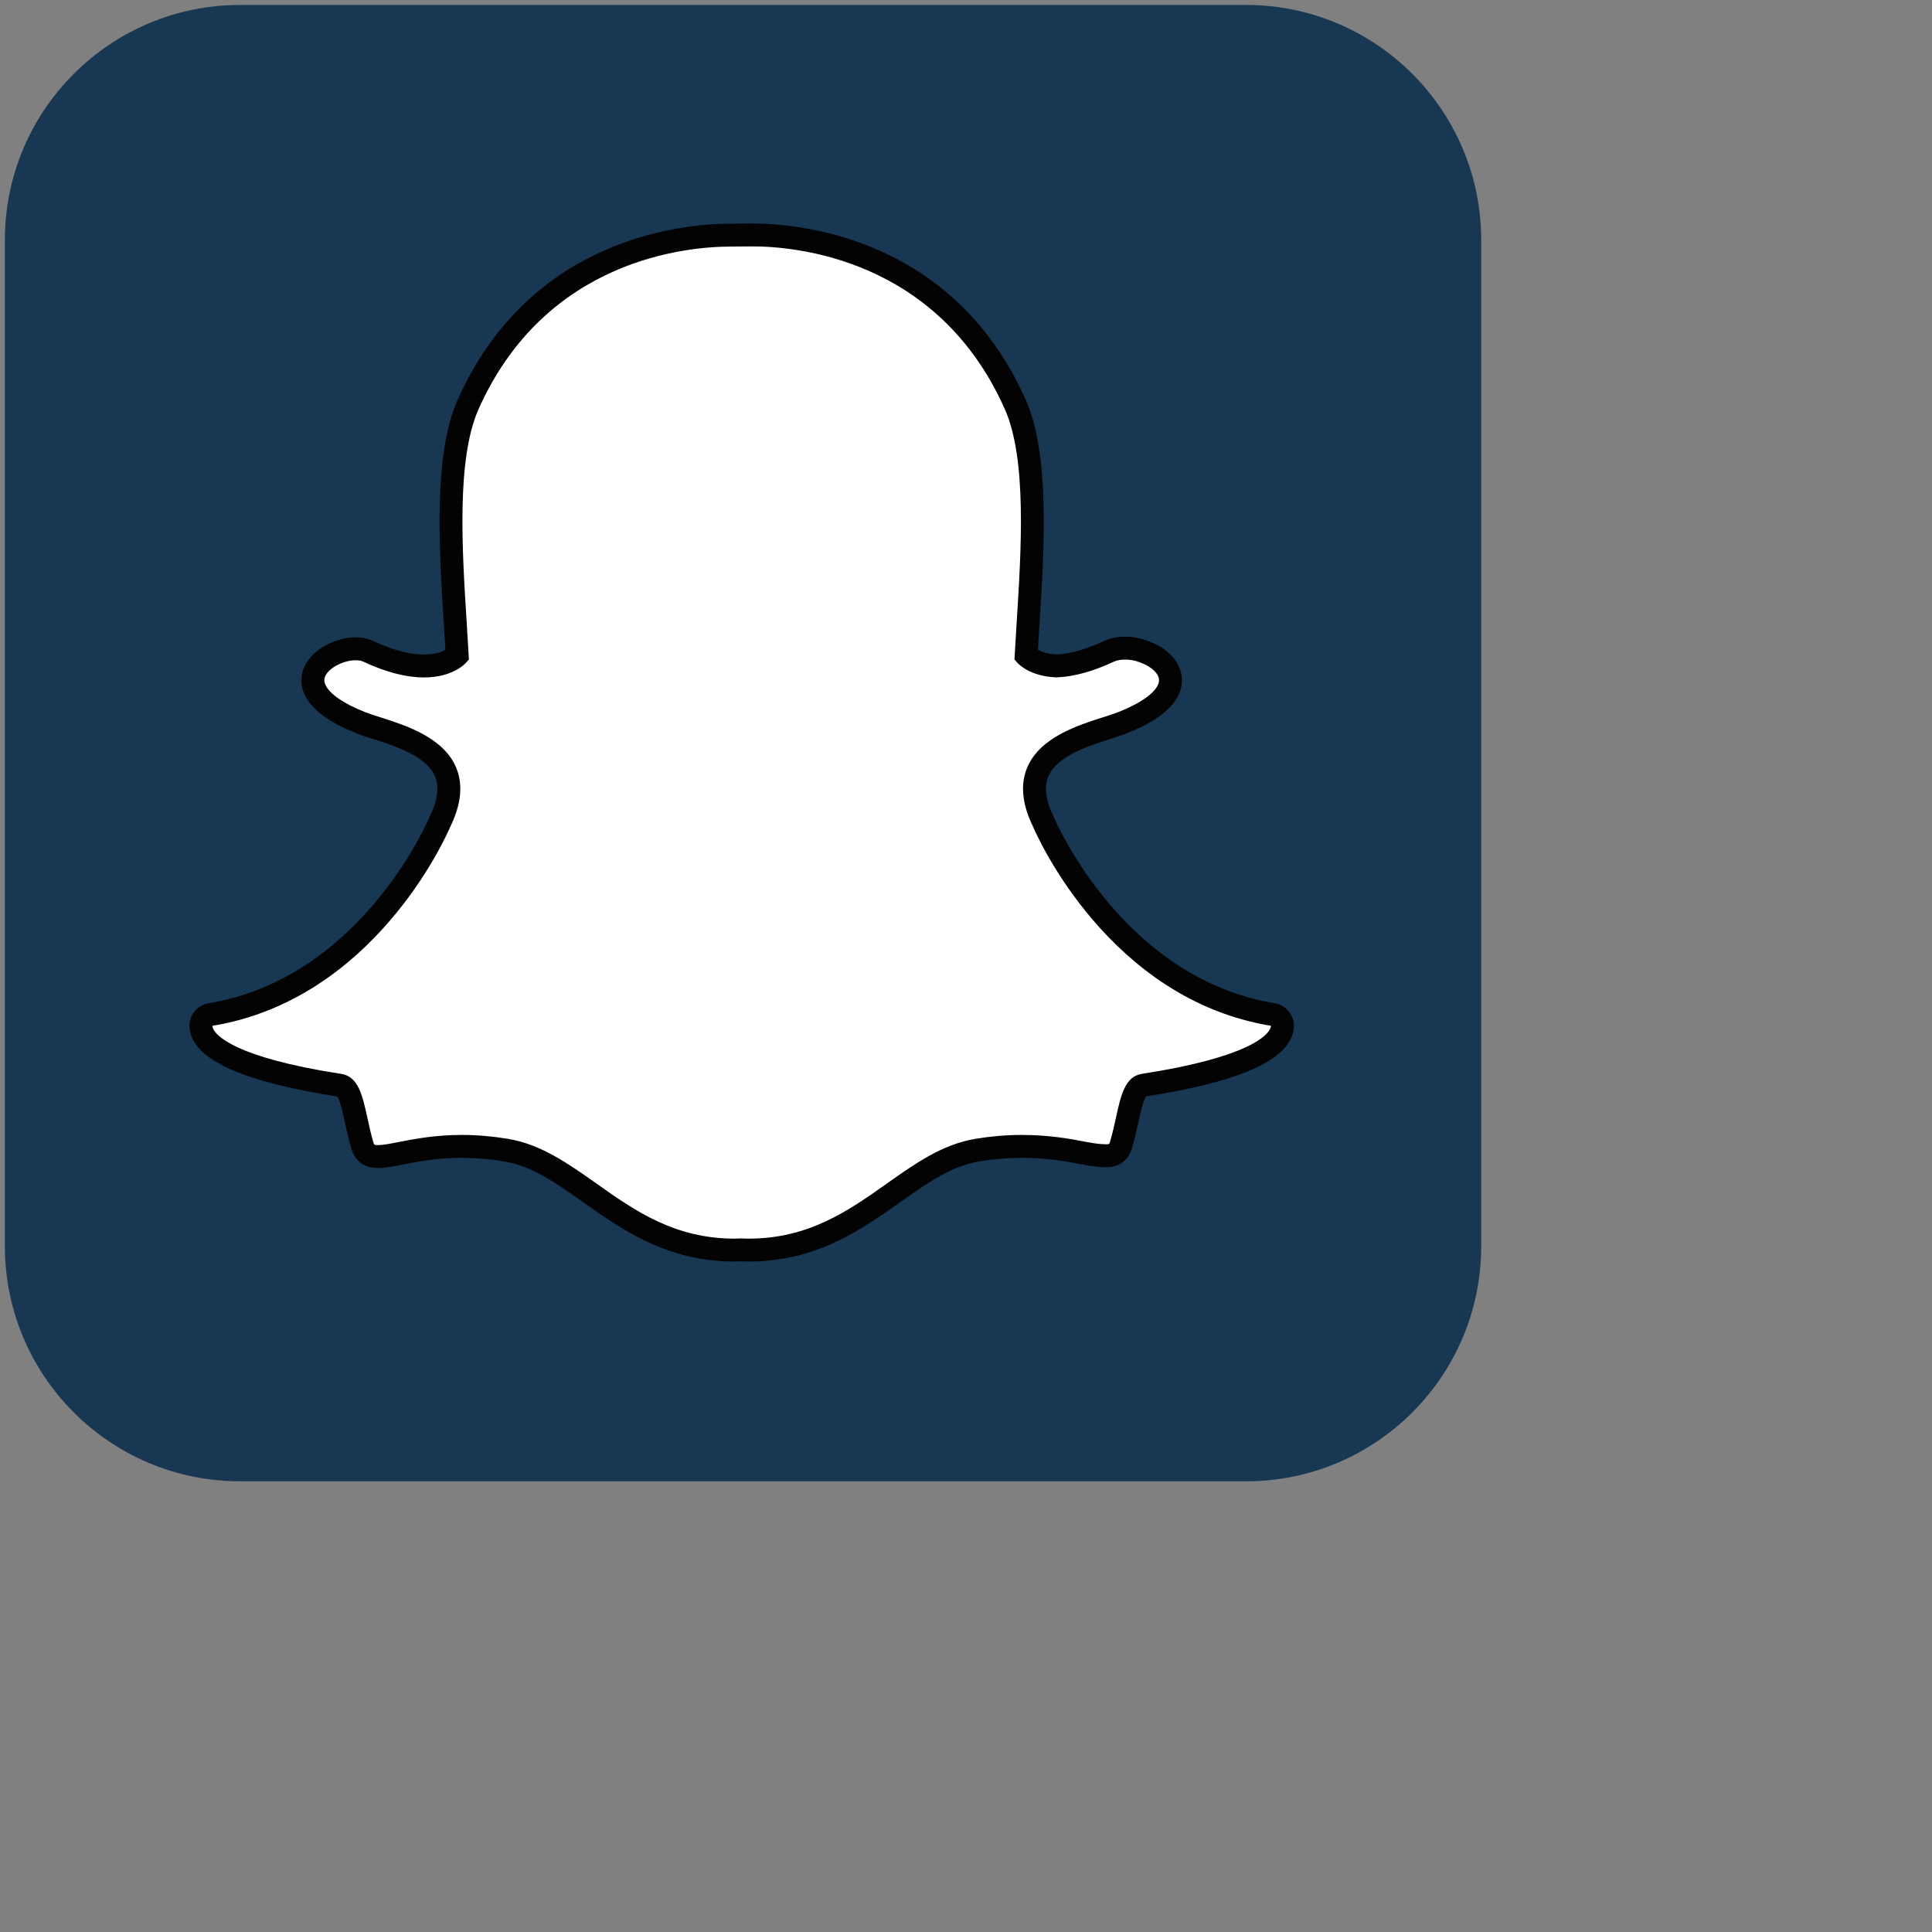 <?xml version="1.0" encoding="UTF-8" standalone="no"?>
<svg
   xmlns:dc="http://purl.org/dc/elements/1.1/"
   xmlns:cc="http://creativecommons.org/ns#"
   xmlns:rdf="http://www.w3.org/1999/02/22-rdf-syntax-ns#"
   xmlns:svg="http://www.w3.org/2000/svg"
   xmlns="http://www.w3.org/2000/svg"
   version="1.1"
   id="svg3774"
   viewBox="0 0 390 390"
   height="792px"
   width="792px">
  <rect x="0" y="0" width="390" height="390" fill="#808080" stroke="none"/>
  <defs
     id="defs3776" />
  <g
     transform="translate(-73.529,-433.119)"
     id="layer1">
    <g
       transform="matrix(4.371,0,0,-4.371,325.046,434.119)"
       id="g3646">
      <path
         id="path3648"
         style="fill:#173753;fill-opacity:1;fill-rule:nonzero;stroke:none"
         d="m 0,0 c 5.999,0 10.864,-4.864 10.864,-10.865 l 0,-46.453 C 10.864,-63.317 5.999,-68.182 0,-68.182 l -46.453,0 c -6,0 -10.865,4.865 -10.865,10.864 l 0,46.453 C -57.318,-4.864 -52.453,0 -46.453,0 L 0,0 Z" />
    </g>
    <g
       transform="matrix(4.371,0,0,-4.371,224.624,685.451)"
       id="g3650">
      <path
         id="path3652"
         style="fill:#ffffff;fill-opacity:1;fill-rule:nonzero;stroke:none"
         d="M 0,0 C -0.129,0 -0.255,0.004 -0.382,0.01 -0.463,0.003 -0.547,0 -0.631,0 -3.59,0 -5.489,1.342 -7.326,2.641 c -1.268,0.896 -2.465,1.742 -3.875,1.977 -0.688,0.114 -1.373,0.171 -2.034,0.171 -1.193,0 -2.133,-0.184 -2.82,-0.318 -0.417,-0.082 -0.777,-0.152 -1.051,-0.152 -0.286,0 -0.595,0.062 -0.73,0.522 -0.117,0.399 -0.201,0.784 -0.283,1.158 -0.21,0.96 -0.359,1.551 -0.761,1.613 -4.693,0.725 -6.037,1.714 -6.336,2.415 -0.042,0.1 -0.067,0.201 -0.072,0.3 -0.015,0.27 0.175,0.508 0.442,0.551 7.214,1.188 10.449,8.562 10.584,8.875 0.003,0.008 0.007,0.017 0.011,0.025 0.442,0.895 0.528,1.672 0.258,2.309 -0.495,1.166 -2.11,1.679 -3.179,2.018 -0.261,0.083 -0.509,0.161 -0.705,0.239 -2.133,0.843 -2.31,1.708 -2.226,2.149 0.143,0.752 1.147,1.276 1.96,1.276 0.222,0 0.418,-0.04 0.583,-0.117 0.96,-0.449 1.824,-0.677 2.571,-0.677 1.031,0 1.481,0.433 1.536,0.49 -0.027,0.488 -0.059,0.998 -0.092,1.525 -0.215,3.41 -0.482,7.649 0.598,10.068 3.234,7.251 10.092,7.815 12.117,7.815 0.052,0 0.888,0.009 0.888,0.009 l 0.12,0 c 2.029,0 8.903,-0.564 12.139,-7.82 1.079,-2.42 0.812,-6.662 0.597,-10.07 l -0.009,-0.149 c -0.03,-0.474 -0.059,-0.935 -0.083,-1.377 0.052,-0.053 0.466,-0.451 1.4,-0.487 l 0.001,0 c 0.711,0.027 1.527,0.254 2.423,0.673 0.262,0.123 0.554,0.149 0.752,0.149 0.304,0 0.611,-0.059 0.866,-0.165 l 0.016,-0.007 c 0.724,-0.257 1.199,-0.764 1.209,-1.295 0.01,-0.5 -0.372,-1.251 -2.243,-1.99 -0.194,-0.077 -0.442,-0.155 -0.705,-0.239 -1.07,-0.339 -2.684,-0.852 -3.179,-2.018 -0.27,-0.637 -0.184,-1.413 0.258,-2.308 0.004,-0.009 0.008,-0.017 0.012,-0.026 0.134,-0.313 3.366,-7.685 10.584,-8.874 0.266,-0.044 0.457,-0.282 0.442,-0.551 C 24.652,10.227 24.627,10.125 24.584,10.026 24.286,9.33 22.944,8.342 18.25,7.617 17.866,7.558 17.717,7.058 17.488,6.01 17.405,5.629 17.321,5.254 17.205,4.86 17.105,4.518 16.892,4.358 16.533,4.358 l -0.058,0 c -0.249,0 -0.602,0.045 -1.05,0.133 -0.795,0.155 -1.686,0.298 -2.82,0.298 -0.662,0 -1.347,-0.057 -2.036,-0.171 C 9.161,4.383 7.965,3.539 6.699,2.644 4.859,1.342 2.96,0 0,0" />
    </g>
    <g
       transform="matrix(4.371,0,0,-4.371,225.401,482.856)"
       id="g3654">
      <path
         id="path3656"
         style="fill:#030303;fill-opacity:1;fill-rule:nonzero;stroke:none"
         d="m 0,0 c 1.921,0 8.538,-0.516 11.656,-7.507 1.027,-2.301 0.764,-6.471 0.553,-9.821 -0.034,-0.532 -0.066,-1.047 -0.092,-1.539 l -0.012,-0.211 0.142,-0.158 c 0.056,-0.063 0.59,-0.621 1.777,-0.667 l 0.02,-0.001 0.019,0.001 c 0.785,0.03 1.669,0.273 2.63,0.723 0.14,0.066 0.329,0.098 0.528,0.098 0.227,0 0.468,-0.042 0.667,-0.126 l 0.03,-0.012 c 0.503,-0.176 0.859,-0.509 0.865,-0.81 0.003,-0.171 -0.125,-0.783 -1.909,-1.488 -0.175,-0.069 -0.405,-0.142 -0.671,-0.226 -1.161,-0.369 -2.915,-0.925 -3.506,-2.315 -0.332,-0.785 -0.242,-1.71 0.271,-2.75 0.211,-0.491 3.524,-7.958 10.984,-9.187 -0.002,-0.035 -0.011,-0.074 -0.031,-0.12 -0.126,-0.298 -0.93,-1.326 -5.93,-2.097 -0.783,-0.121 -0.974,-0.998 -1.197,-2.018 -0.079,-0.364 -0.162,-0.732 -0.274,-1.113 -0.034,-0.115 -0.04,-0.122 -0.164,-0.122 l -0.059,0 c -0.221,0 -0.559,0.046 -0.949,0.122 -0.709,0.139 -1.68,0.309 -2.921,0.309 -0.692,0 -1.406,-0.061 -2.122,-0.179 -1.53,-0.255 -2.775,-1.135 -4.093,-2.066 -1.769,-1.252 -3.599,-2.545 -6.39,-2.545 -0.121,0 -0.24,0.004 -0.36,0.01 l -0.031,10e-4 -0.032,-0.002 c -0.068,-0.006 -0.137,-0.009 -0.208,-0.009 -2.791,0 -4.621,1.293 -6.39,2.544 -1.318,0.932 -2.563,1.812 -4.092,2.067 -0.716,0.118 -1.43,0.179 -2.122,0.179 -1.241,0 -2.212,-0.189 -2.922,-0.328 -0.39,-0.077 -0.727,-0.142 -0.949,-0.142 -0.18,0 -0.184,0.01 -0.222,0.141 -0.112,0.381 -0.195,0.759 -0.274,1.123 -0.223,1.02 -0.416,1.902 -1.197,2.023 -5.001,0.772 -5.804,1.802 -5.931,2.099 -0.02,0.046 -0.028,0.087 -0.03,0.122 7.459,1.229 10.773,8.695 10.984,9.188 0.512,1.04 0.603,1.964 0.27,2.749 -0.59,1.391 -2.344,1.947 -3.506,2.316 -0.266,0.084 -0.496,0.157 -0.67,0.226 -1.508,0.596 -1.971,1.195 -1.901,1.559 0.079,0.419 0.806,0.845 1.44,0.845 0.142,0 0.267,-0.022 0.359,-0.066 1.03,-0.482 1.971,-0.727 2.795,-0.727 1.296,0 1.874,0.603 1.935,0.672 l 0.141,0.157 -0.012,0.21 c -0.026,0.492 -0.059,1.006 -0.092,1.537 -0.211,3.351 -0.474,7.518 0.553,9.82 3.106,6.965 9.69,7.502 11.634,7.502 0.048,0 0.893,0.008 0.893,0.008 C -0.079,0 -0.041,0 0,0 m 0,1.057 -0.002,0 -0.125,0 c 0,0 -0.817,-0.008 -0.882,-0.008 -2.104,0 -9.235,-0.587 -12.599,-8.129 -1.132,-2.538 -0.861,-6.848 -0.643,-10.311 0.026,-0.408 0.053,-0.832 0.076,-1.242 -0.174,-0.096 -0.492,-0.216 -0.992,-0.216 -0.668,0 -1.457,0.21 -2.346,0.627 -0.236,0.11 -0.508,0.166 -0.808,0.166 -1.041,0 -2.286,-0.685 -2.479,-1.705 -0.14,-0.735 0.189,-1.807 2.551,-2.74 0.213,-0.085 0.469,-0.166 0.74,-0.251 0.976,-0.31 2.451,-0.778 2.852,-1.721 0.207,-0.489 0.124,-1.118 -0.246,-1.868 -0.008,-0.017 -0.016,-0.034 -0.023,-0.052 -0.13,-0.302 -3.252,-7.419 -10.184,-8.56 -0.533,-0.088 -0.914,-0.564 -0.884,-1.103 0.009,-0.161 0.047,-0.32 0.112,-0.475 0.521,-1.216 2.715,-2.108 6.711,-2.728 0.134,-0.18 0.273,-0.818 0.358,-1.207 0.083,-0.384 0.169,-0.779 0.292,-1.197 0.12,-0.41 0.433,-0.9 1.237,-0.9 0.325,0 0.709,0.075 1.152,0.162 0.666,0.13 1.578,0.308 2.719,0.308 0.633,0 1.289,-0.055 1.949,-0.164 1.289,-0.215 2.385,-0.99 3.653,-1.886 1.817,-1.285 3.875,-2.739 7.002,-2.739 0.086,0 0.172,0.002 0.258,0.009 0.101,-0.005 0.233,-0.009 0.373,-0.009 3.128,0 5.186,1.454 7.001,2.738 1.271,0.898 2.366,1.672 3.655,1.887 0.66,0.109 1.316,0.164 1.949,0.164 1.089,0 1.95,-0.138 2.718,-0.288 0.482,-0.095 0.869,-0.143 1.152,-0.143 l 0.03,0 0.029,0 c 0.594,0 1.013,0.314 1.179,0.883 0.121,0.409 0.207,0.794 0.292,1.184 0.085,0.388 0.223,1.023 0.356,1.203 3.997,0.62 6.191,1.51 6.711,2.721 0.066,0.155 0.105,0.316 0.114,0.478 0.03,0.54 -0.351,1.014 -0.884,1.102 -6.935,1.143 -10.055,8.259 -10.184,8.561 -0.007,0.017 -0.015,0.034 -0.024,0.051 -0.37,0.751 -0.452,1.379 -0.245,1.868 0.4,0.943 1.875,1.411 2.851,1.72 0.273,0.087 0.529,0.169 0.74,0.252 1.729,0.683 2.596,1.521 2.578,2.492 -0.015,0.763 -0.609,1.443 -1.553,1.78 l -0.003,10e-4 c -0.317,0.132 -0.694,0.204 -1.063,0.204 -0.253,0 -0.627,-0.034 -0.977,-0.198 -0.822,-0.385 -1.561,-0.595 -2.198,-0.623 -0.423,0.019 -0.699,0.126 -0.857,0.213 0.02,0.351 0.043,0.713 0.066,1.091 l 0.009,0.147 c 0.219,3.465 0.49,7.779 -0.642,10.318 C 9.256,0.47 2.11,1.057 0,1.057" />
    </g>
  </g>
</svg>
